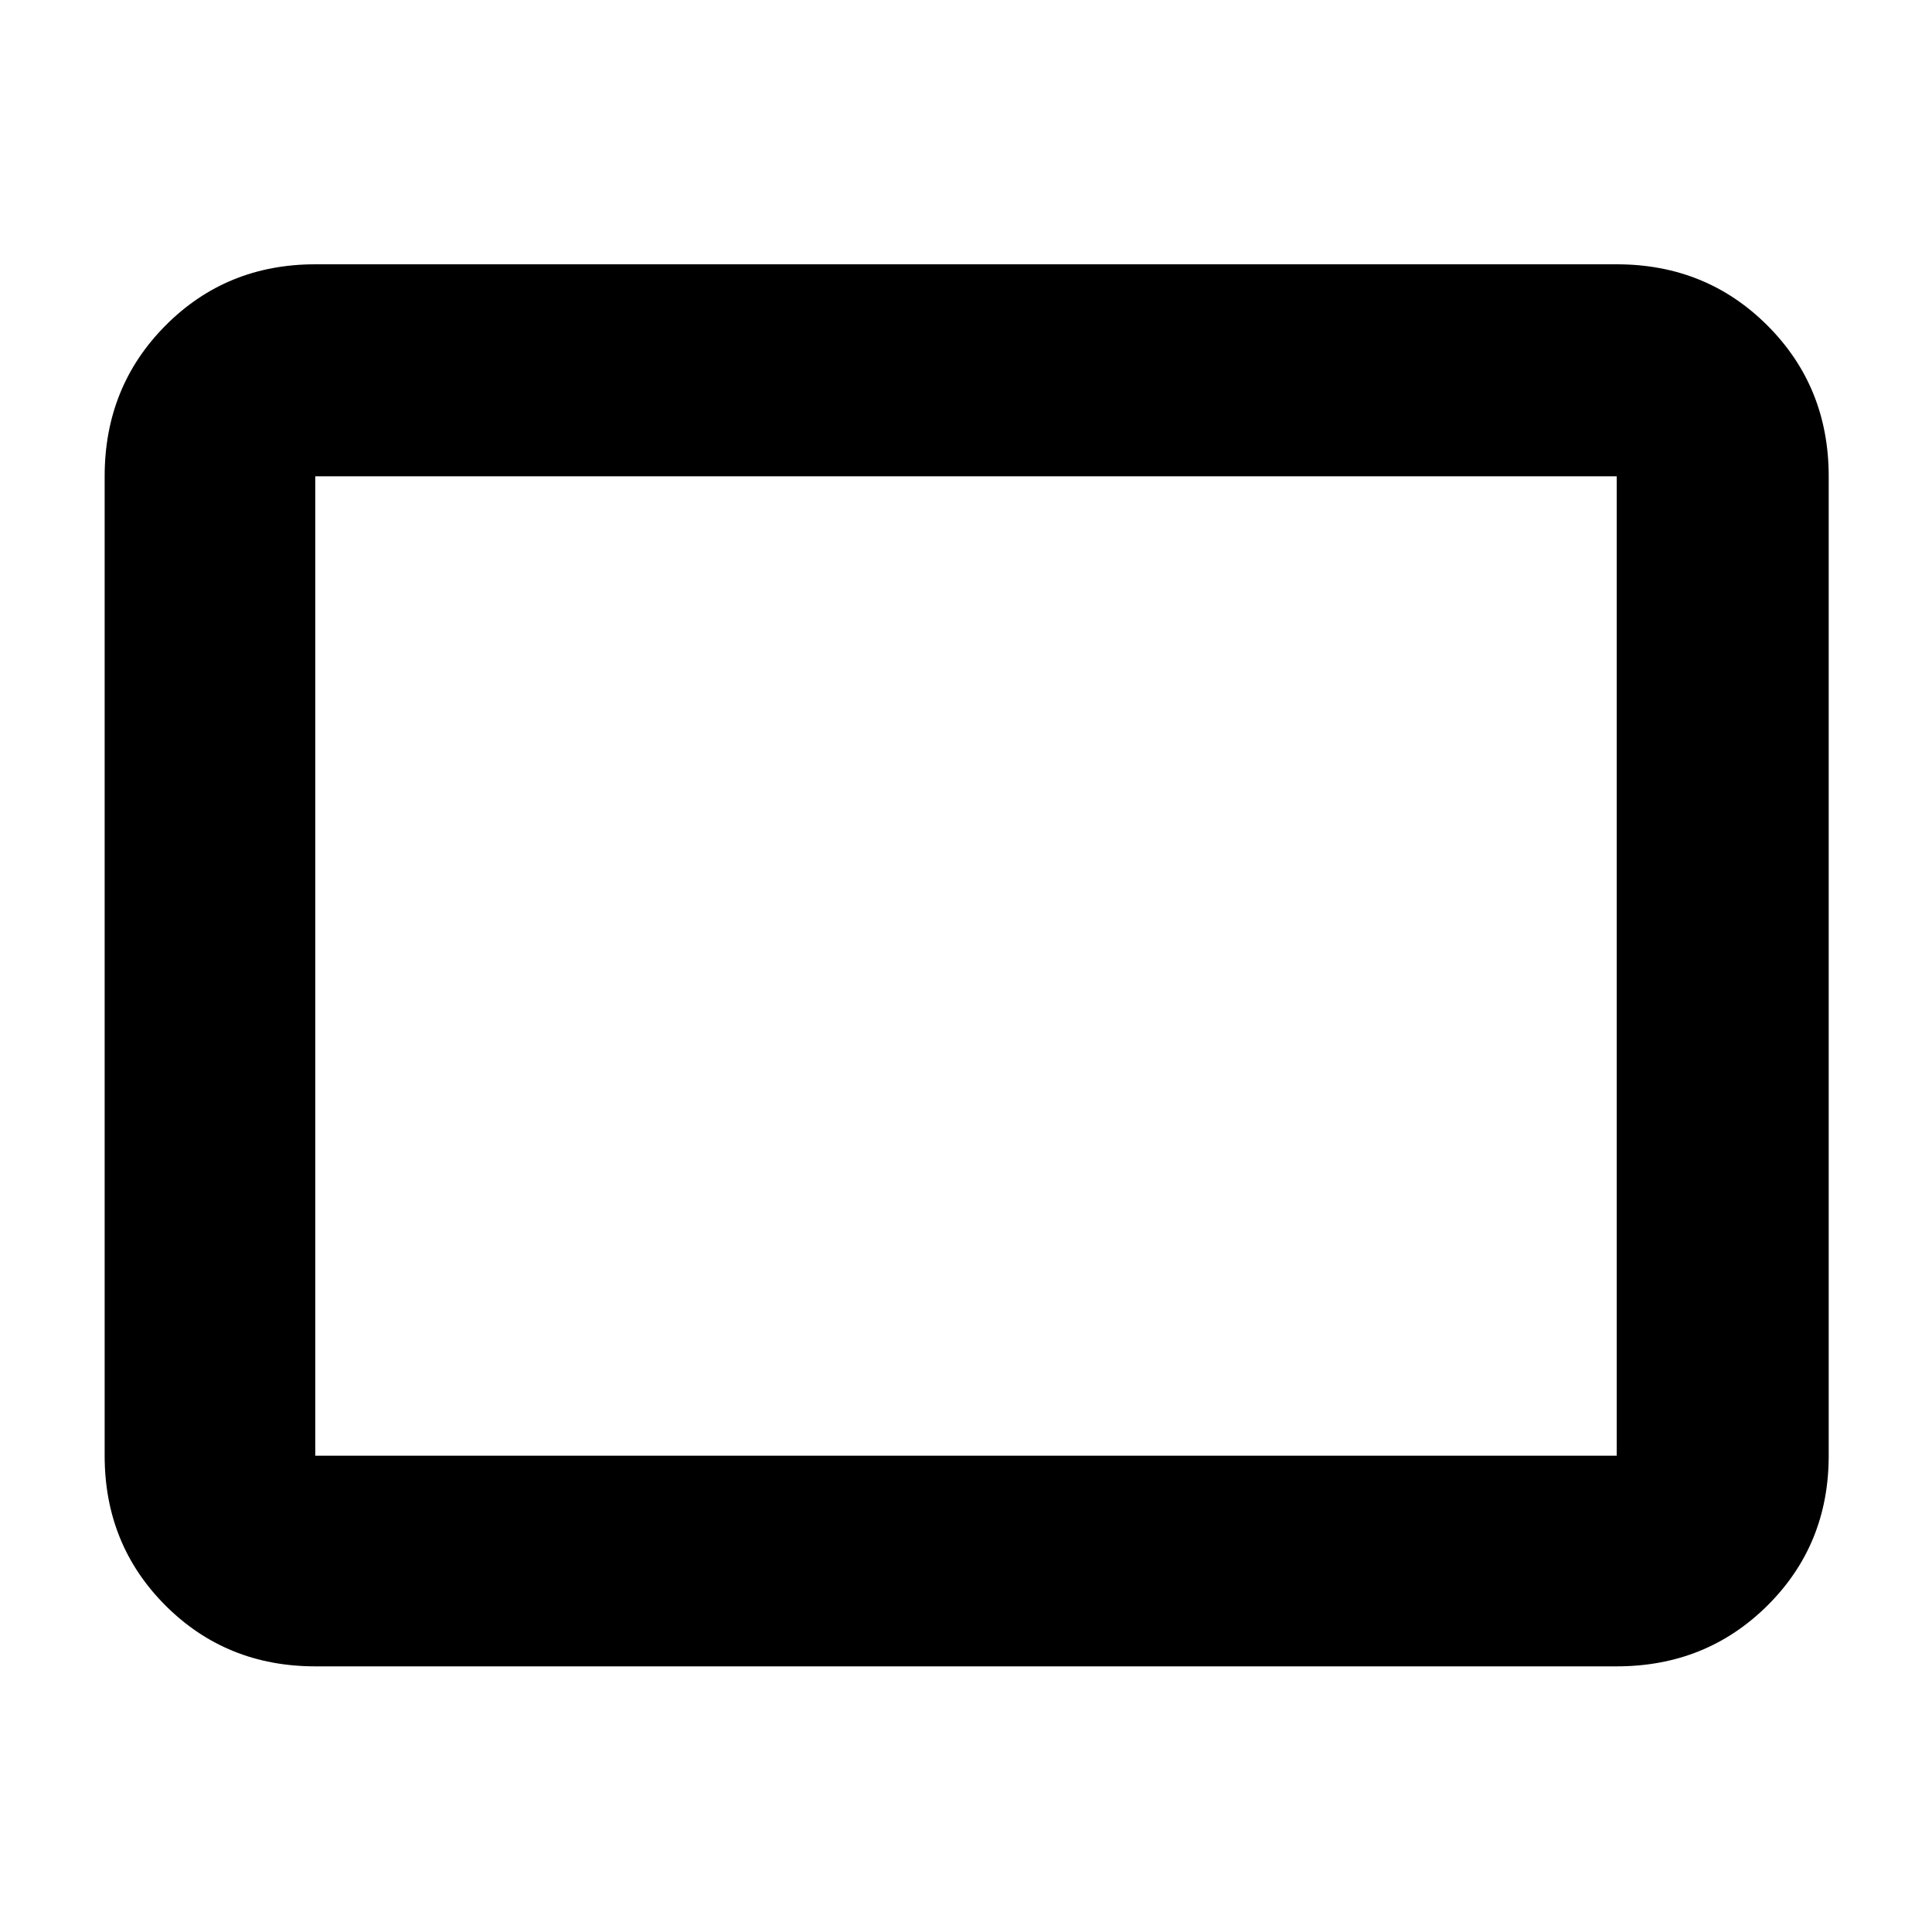 <svg xmlns="http://www.w3.org/2000/svg" height="40" viewBox="0 -960 960 960" width="40"><path d="M156.67-132q-44.2 0-74.44-30.23Q52-192.47 52-236.67v-486.66q0-44.48 30.23-74.91 30.24-30.43 74.44-30.43h646.66q44.48 0 74.91 30.43t30.43 74.91v486.66q0 44.2-30.43 74.44Q847.81-132 803.33-132H156.67Zm0-104.67h646.66v-486.66H156.67v486.66Zm0 0v-486.66 486.66Z"/></svg>